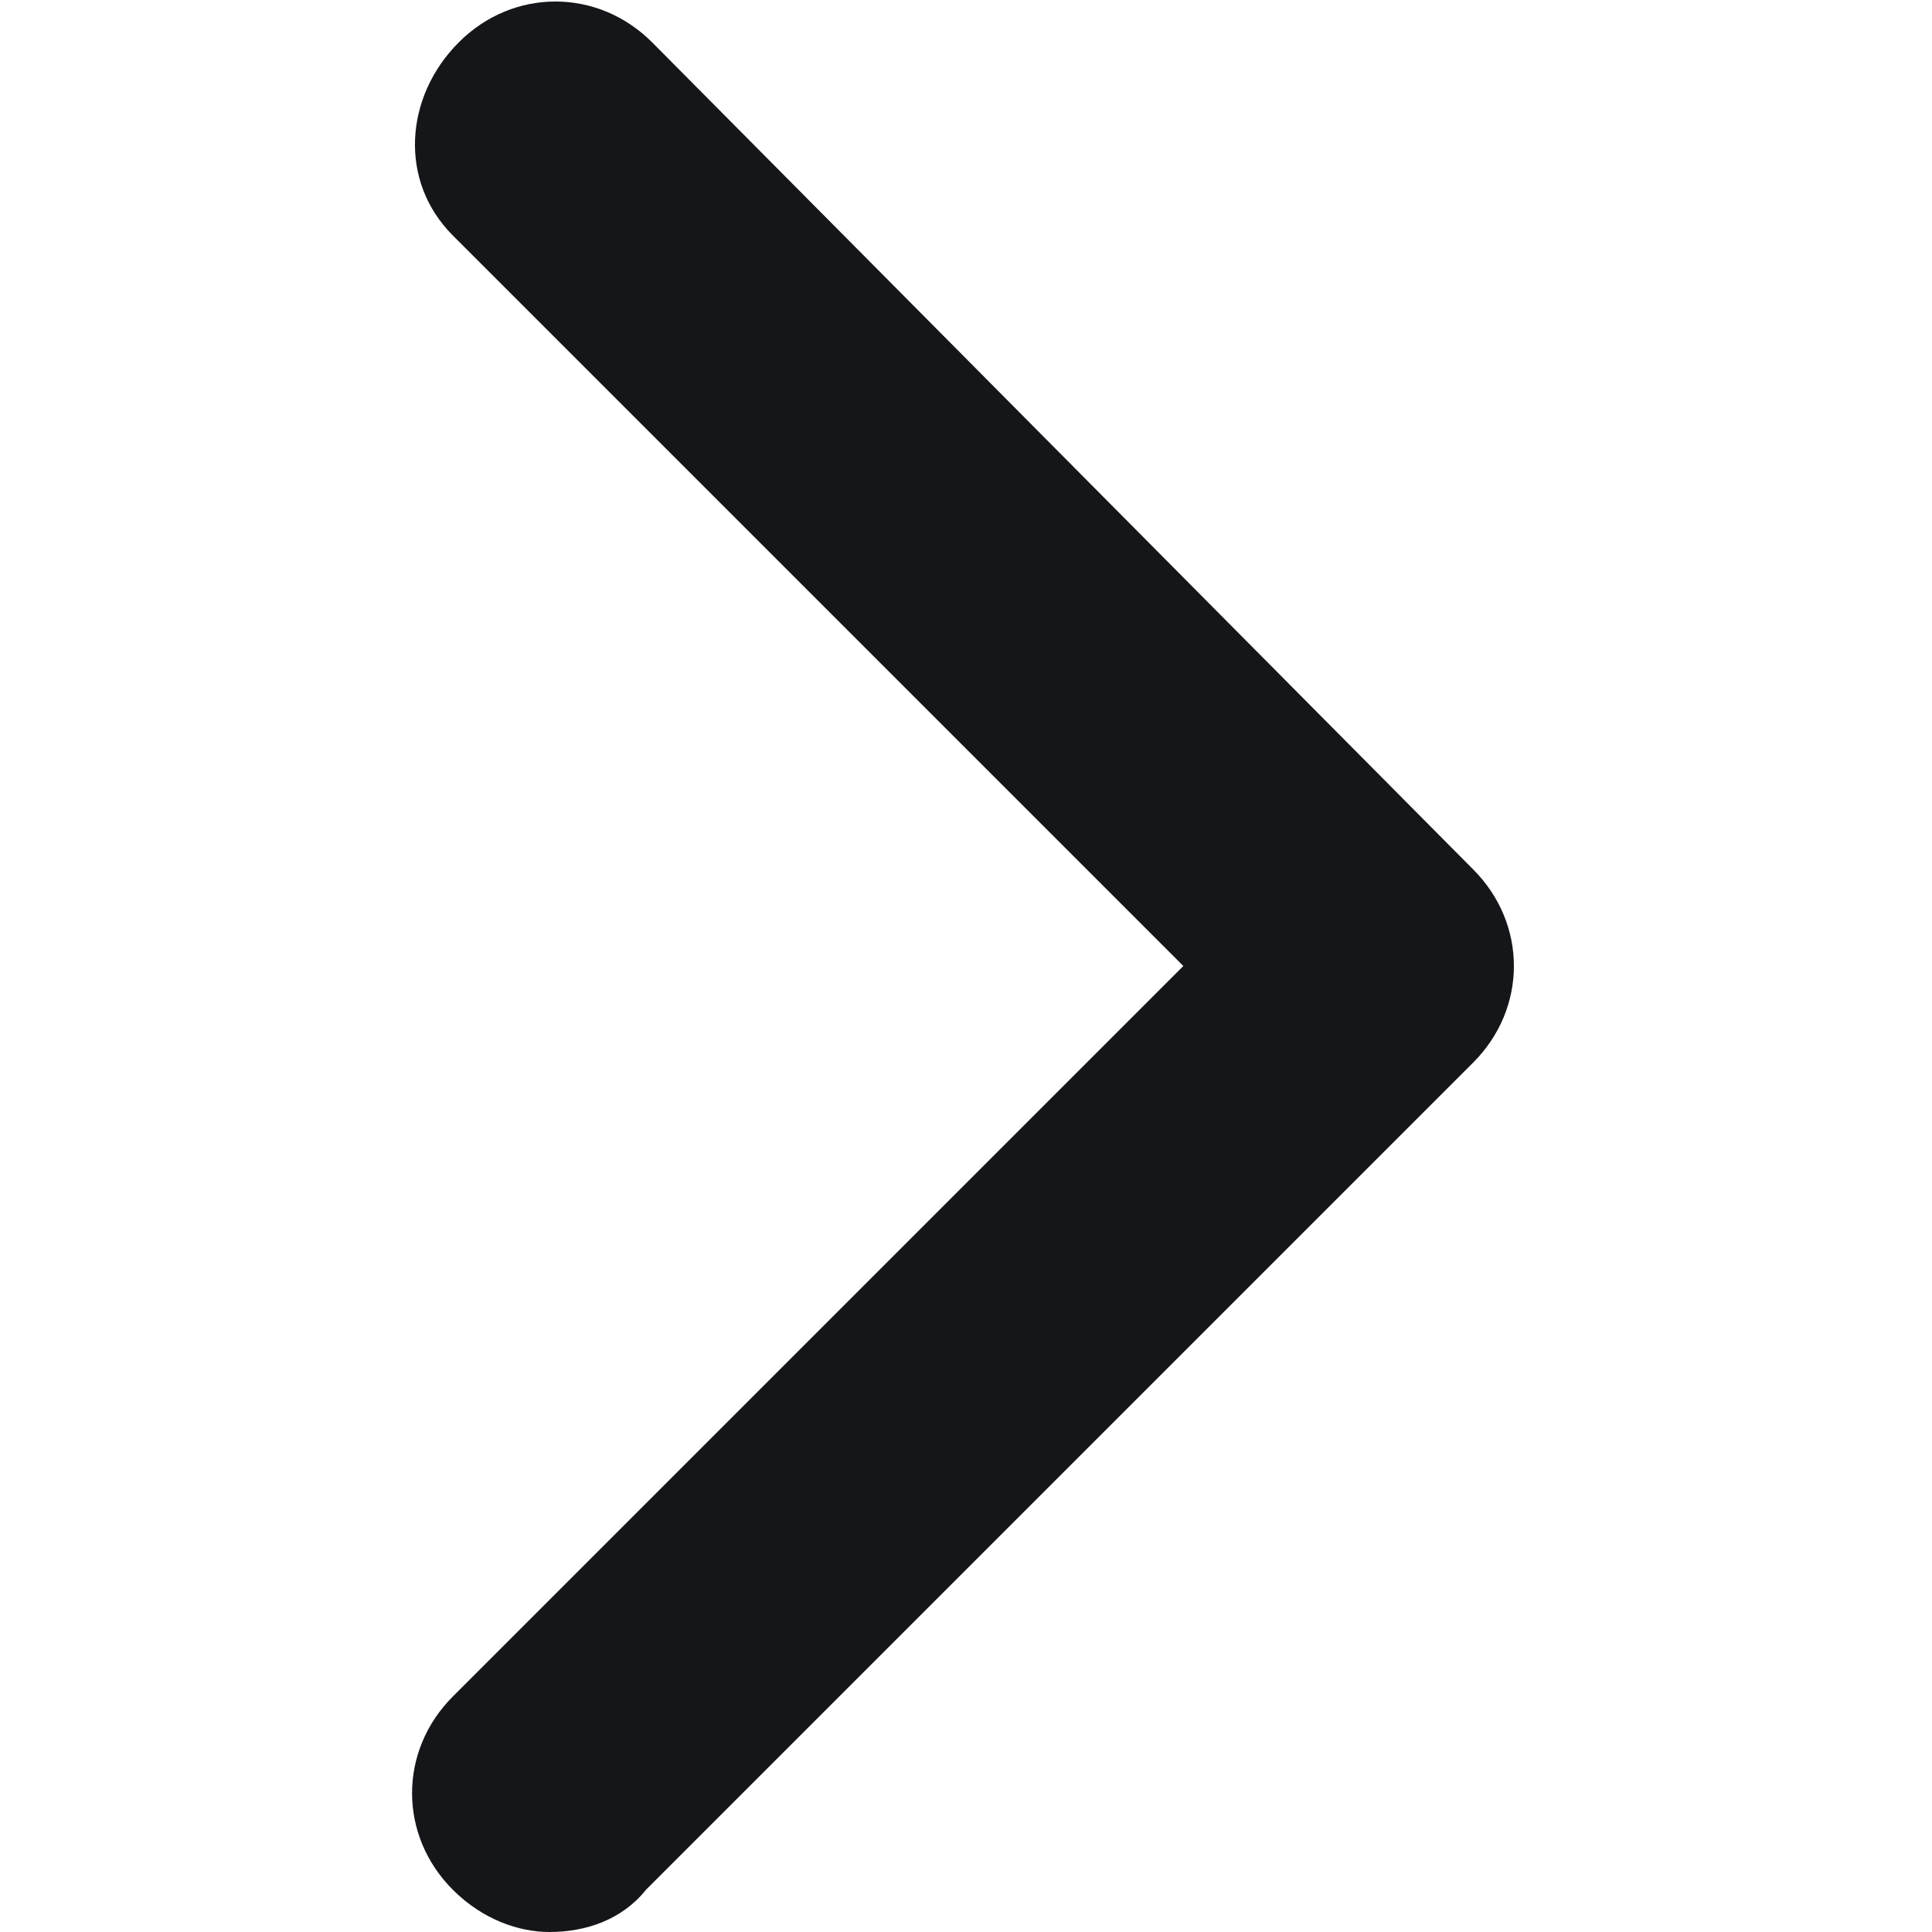 <svg enable-background="new 0 0 32 32" viewBox="0 0 32 32" xmlns="http://www.w3.org/2000/svg"><path clip-rule="evenodd" d="m10.8.7c-.9-.9-2.3-.9-3.2 0s-1 2.3-.1 3.2l12.1 12.1-12.1 12.1c-.9.9-.9 2.3 0 3.2.5.5 1.1.7 1.6.7.6 0 1.2-.2 1.6-.7l13.7-13.7c.9-.9.9-2.3 0-3.2z" fill="#151619" fill-rule="evenodd"/></svg>